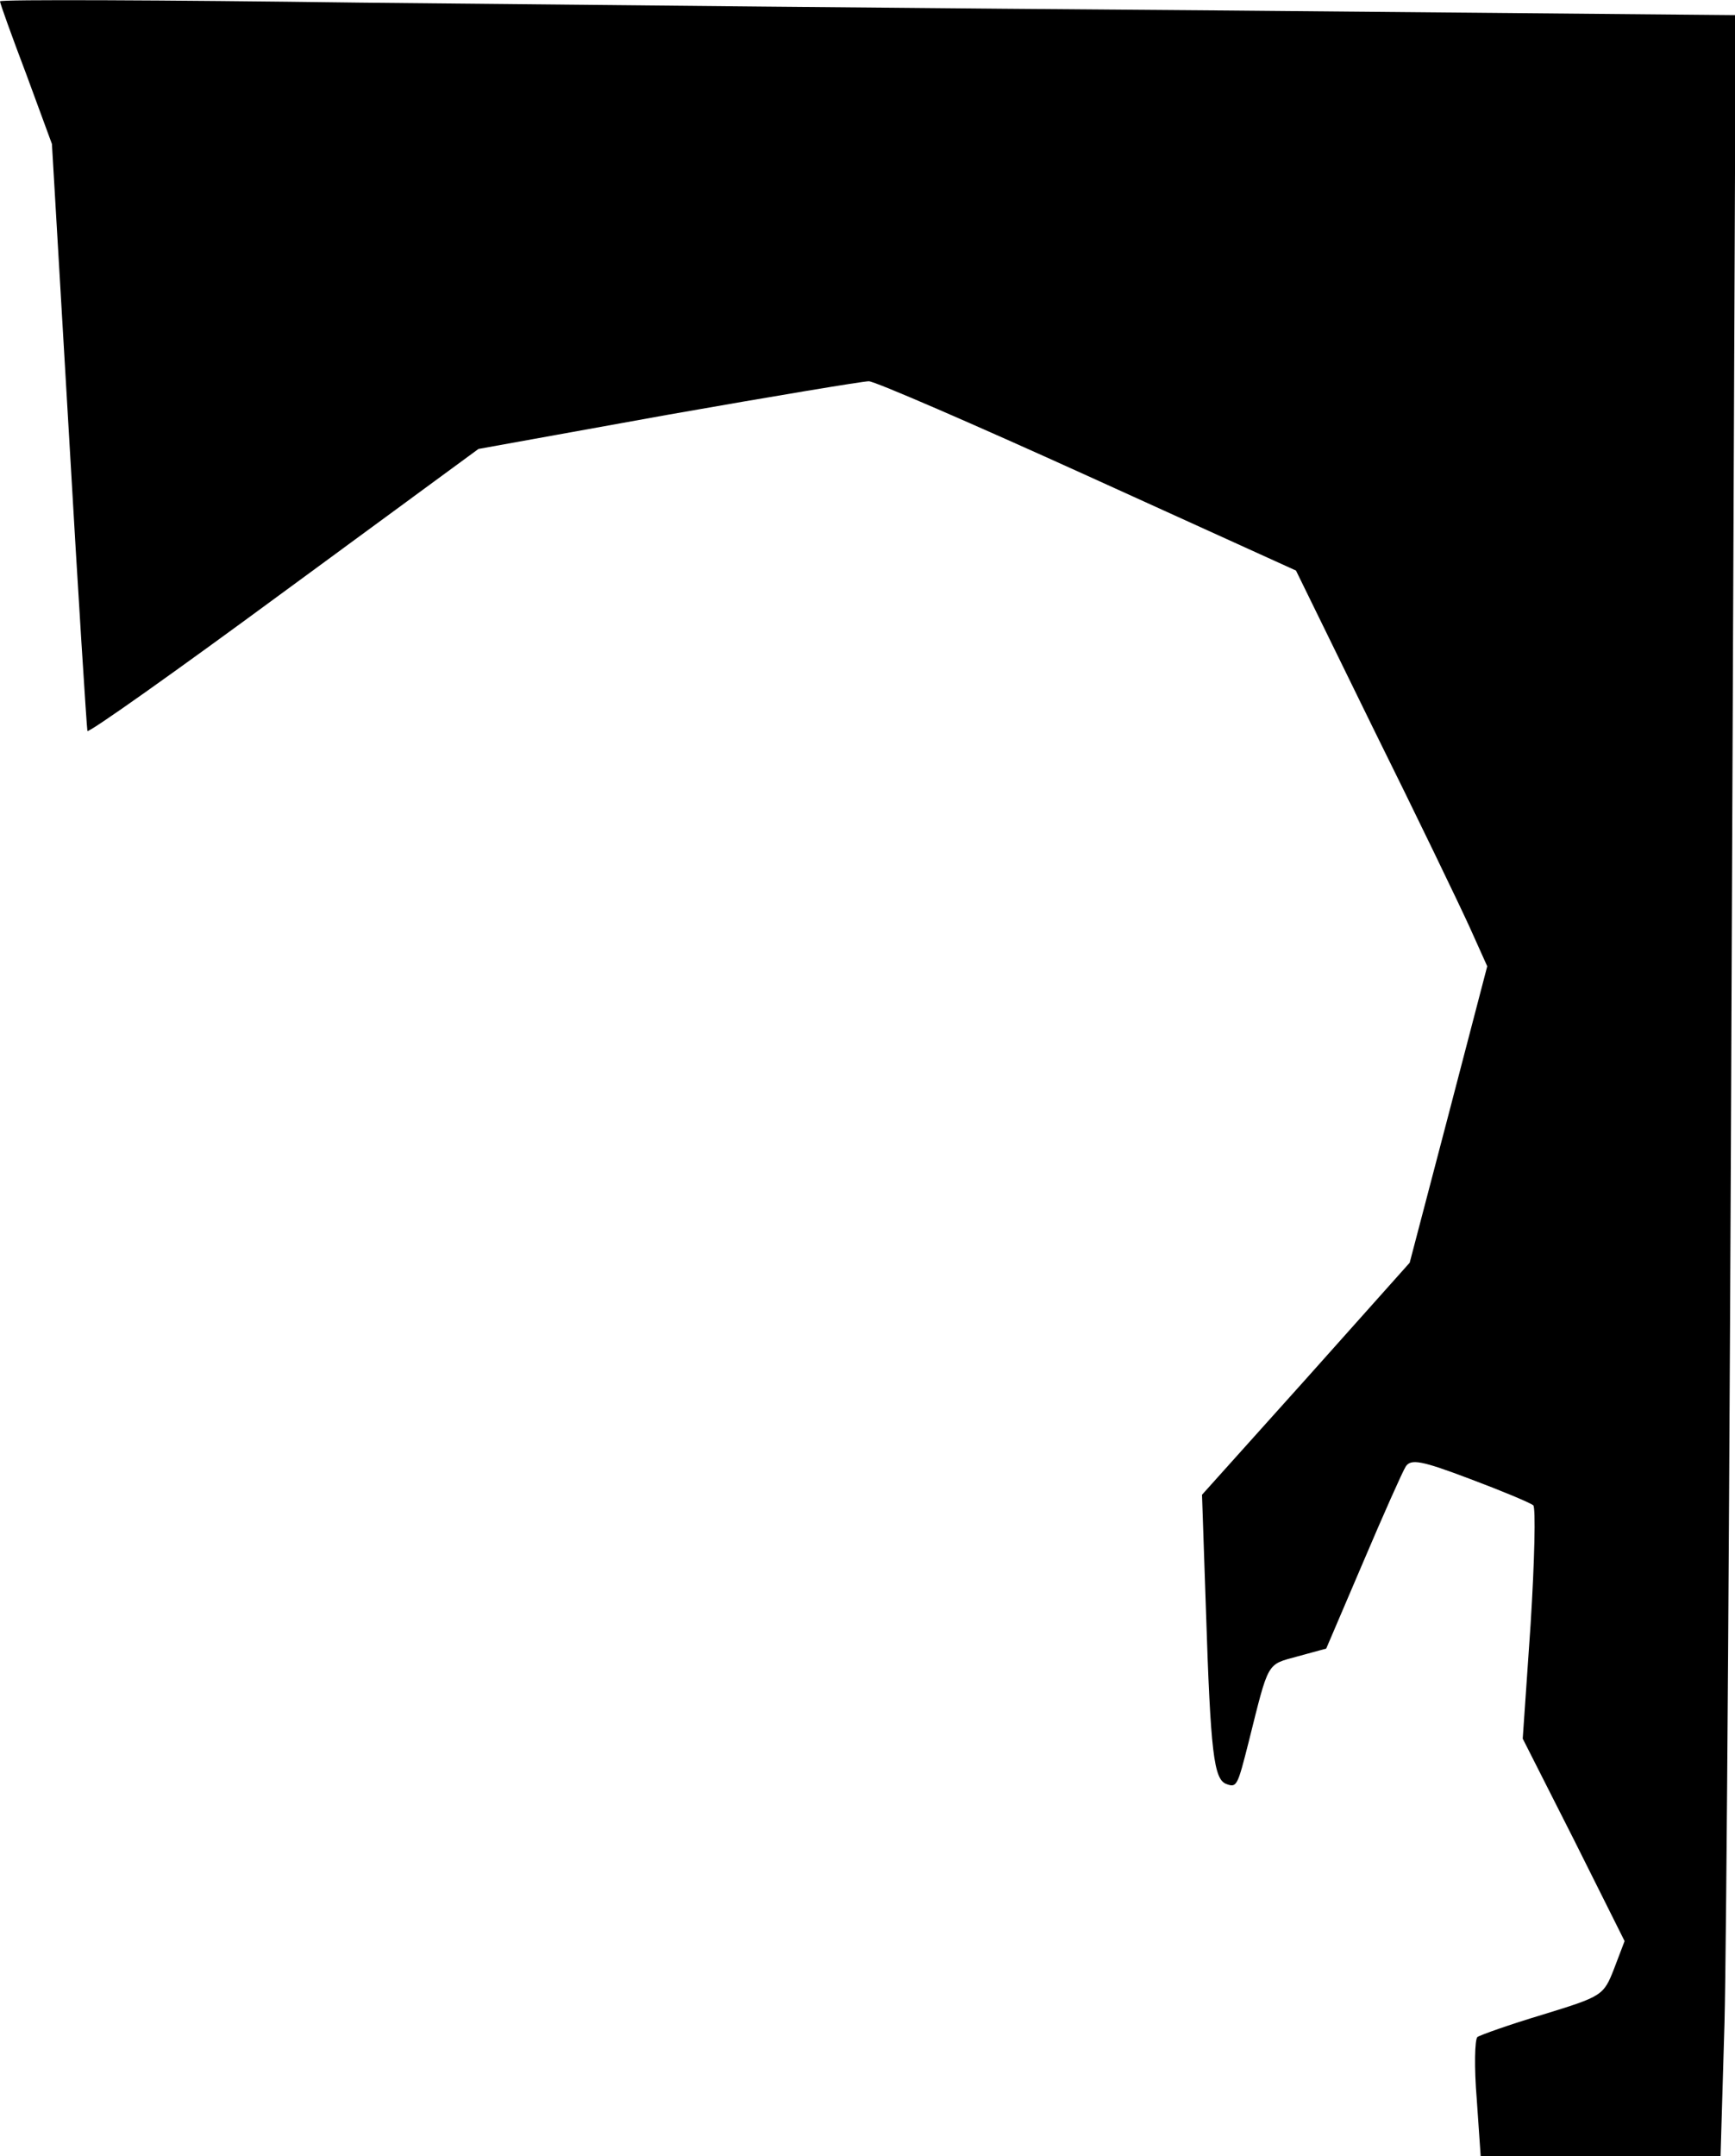 <?xml version="1.0" standalone="no"?>
<!DOCTYPE svg PUBLIC "-//W3C//DTD SVG 20010904//EN"
 "http://www.w3.org/TR/2001/REC-SVG-20010904/DTD/svg10.dtd">
<svg version="1.0" xmlns="http://www.w3.org/2000/svg"
 width="264pt" height="328pt" viewBox="0 0 264 328"
 preserveAspectRatio="xMidYMid meet">
<g transform="translate(0,328) scale(0.1,-0.1)"
fill="#000000" stroke="none">
<path fill="#000000" stroke="none" d="M0 3278 c0 -3 18 -53 40 -111 l39 -106
26 -443 c14 -244 27 -446 28 -450 1 -4 135 91 298 211 l297 218 288 52 c159
28 297 51 306 51 9 0 159 -65 333 -144 l317 -144 118 -241 c66 -133 131 -268
146 -301 l27 -60 -59 -226 -59 -225 -158 -177 -158 -176 6 -176 c7 -217 12
-257 31 -264 16 -6 17 -3 34 64 31 124 27 117 74 130 l44 12 56 131 c31 73 60
138 65 146 8 12 24 9 98 -19 48 -18 91 -36 96 -40 4 -3 2 -85 -4 -181 l-12
-174 78 -154 77 -154 -16 -42 c-16 -41 -18 -42 -109 -70 -50 -15 -95 -31 -99
-34 -4 -4 -5 -46 -1 -94 l6 -87 182 0 183 0 6 202 c3 112 8 845 11 1629 l6
1426 -773 7 c-425 3 -1019 9 -1320 12 -302 4 -548 5 -548 2z"/>
</g>
</svg>
